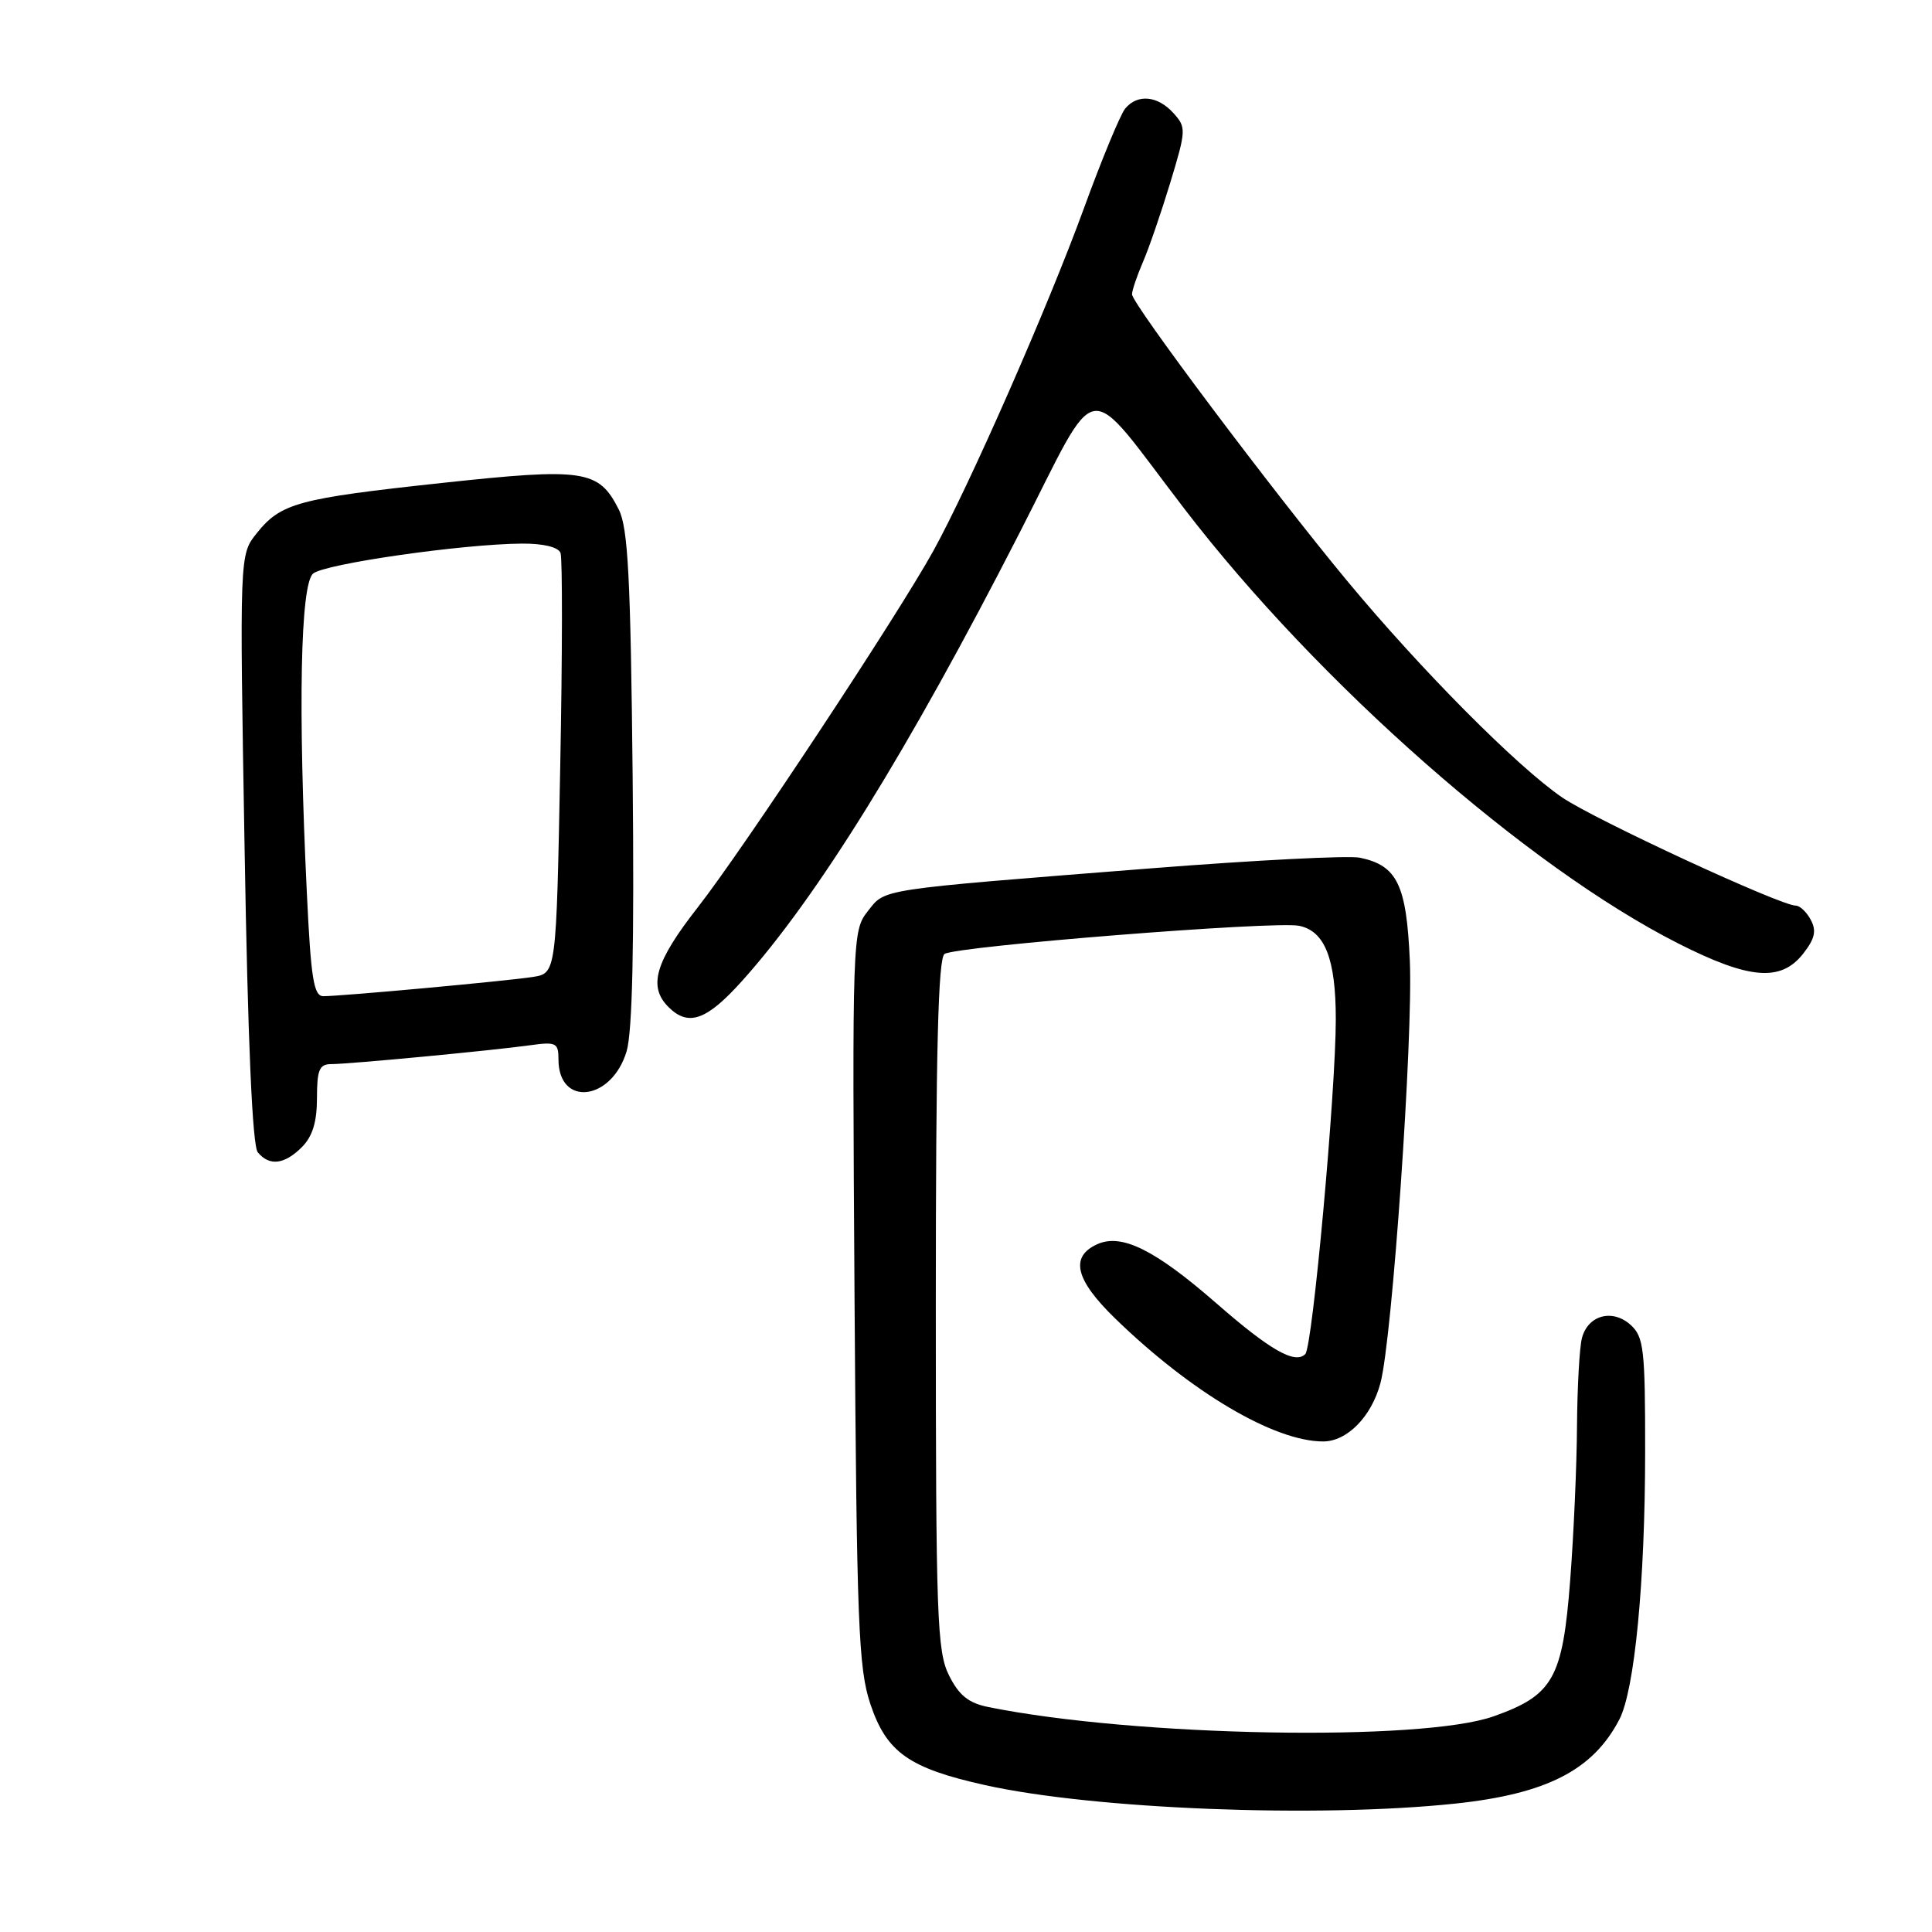 <?xml version="1.0" encoding="UTF-8" standalone="no"?>
<!DOCTYPE svg PUBLIC "-//W3C//DTD SVG 1.1//EN" "http://www.w3.org/Graphics/SVG/1.1/DTD/svg11.dtd" >
<svg xmlns="http://www.w3.org/2000/svg" xmlns:xlink="http://www.w3.org/1999/xlink" version="1.1" viewBox="0 0 256 256">
 <g >
 <path fill="currentColor"
d=" M 192.79 238.99 C 204.92 237.71 211.08 234.56 214.57 227.84 C 216.60 223.95 217.98 209.61 217.99 192.40 C 218.00 178.76 217.81 177.14 216.07 175.56 C 213.67 173.39 210.43 174.25 209.62 177.28 C 209.29 178.50 209.00 183.78 208.96 189.00 C 208.93 194.22 208.52 203.39 208.06 209.36 C 207.06 222.41 205.81 224.62 197.92 227.42 C 188.36 230.81 150.42 230.12 131.00 226.20 C 128.34 225.67 127.08 224.66 125.75 222.00 C 124.16 218.82 124.00 214.31 124.00 172.81 C 124.00 139.25 124.31 126.93 125.16 126.40 C 126.85 125.36 168.87 122.02 172.12 122.67 C 175.55 123.36 177.00 127.04 177.00 135.05 C 177.00 144.66 173.92 178.44 172.96 179.42 C 171.61 180.80 168.30 178.92 161.15 172.67 C 153.03 165.59 148.61 163.40 145.38 164.87 C 141.74 166.53 142.48 169.57 147.75 174.69 C 157.82 184.48 168.84 191.00 175.32 191.00 C 178.51 191.00 181.74 187.70 182.92 183.25 C 184.48 177.38 187.25 137.51 186.81 127.31 C 186.37 117.23 185.14 114.68 180.19 113.65 C 178.71 113.34 166.25 113.98 152.50 115.06 C 115.89 117.95 117.36 117.73 114.97 120.76 C 112.95 123.34 112.92 124.16 113.23 171.94 C 113.52 215.24 113.75 221.07 115.33 225.80 C 117.48 232.20 120.44 234.29 130.50 236.53 C 144.90 239.74 174.58 240.91 192.79 238.99 Z  M 40.00 152.00 C 41.41 150.59 42.00 148.67 42.00 145.50 C 42.00 141.75 42.32 141.00 43.89 141.00 C 46.27 141.00 65.22 139.20 70.25 138.50 C 73.68 138.02 74.00 138.18 74.00 140.37 C 74.00 146.73 81.06 145.89 83.03 139.30 C 83.80 136.70 84.05 125.22 83.83 103.00 C 83.56 76.50 83.22 69.95 81.99 67.51 C 79.33 62.24 77.42 61.96 58.50 64.00 C 39.44 66.06 37.21 66.66 34.00 70.68 C 31.74 73.50 31.74 73.50 32.41 112.44 C 32.84 138.04 33.44 151.83 34.16 152.69 C 35.70 154.55 37.69 154.31 40.00 152.00 Z  M 98.31 130.00 C 108.27 118.92 120.37 99.39 135.07 70.66 C 145.95 49.41 143.39 49.78 157.00 67.50 C 174.67 90.51 202.36 114.87 222.37 125.01 C 231.78 129.78 235.96 130.13 238.91 126.39 C 240.48 124.39 240.72 123.35 239.94 121.89 C 239.39 120.85 238.49 120.00 237.95 120.00 C 235.91 120.00 211.30 108.60 207.00 105.67 C 201.04 101.60 188.29 88.76 178.53 77.00 C 168.68 65.13 150.00 40.25 150.00 39.00 C 150.00 38.49 150.64 36.59 151.42 34.78 C 152.21 32.98 153.84 28.23 155.06 24.23 C 157.18 17.23 157.20 16.88 155.48 14.98 C 153.39 12.67 150.72 12.42 149.09 14.39 C 148.46 15.15 145.99 21.11 143.61 27.64 C 138.84 40.72 128.41 64.42 123.67 73.00 C 118.87 81.67 98.45 112.57 92.45 120.24 C 86.81 127.45 85.85 130.71 88.57 133.43 C 91.21 136.07 93.62 135.22 98.31 130.00 Z  M 40.66 118.34 C 39.48 93.81 39.80 77.41 41.49 76.00 C 43.07 74.70 61.24 72.09 69.14 72.03 C 71.98 72.01 73.97 72.49 74.27 73.26 C 74.54 73.95 74.52 86.77 74.23 101.74 C 73.71 128.96 73.71 128.96 70.61 129.45 C 67.15 129.99 45.27 132.00 42.85 132.00 C 41.57 132.00 41.20 129.70 40.66 118.34 Z "/>
</g>
</svg>
